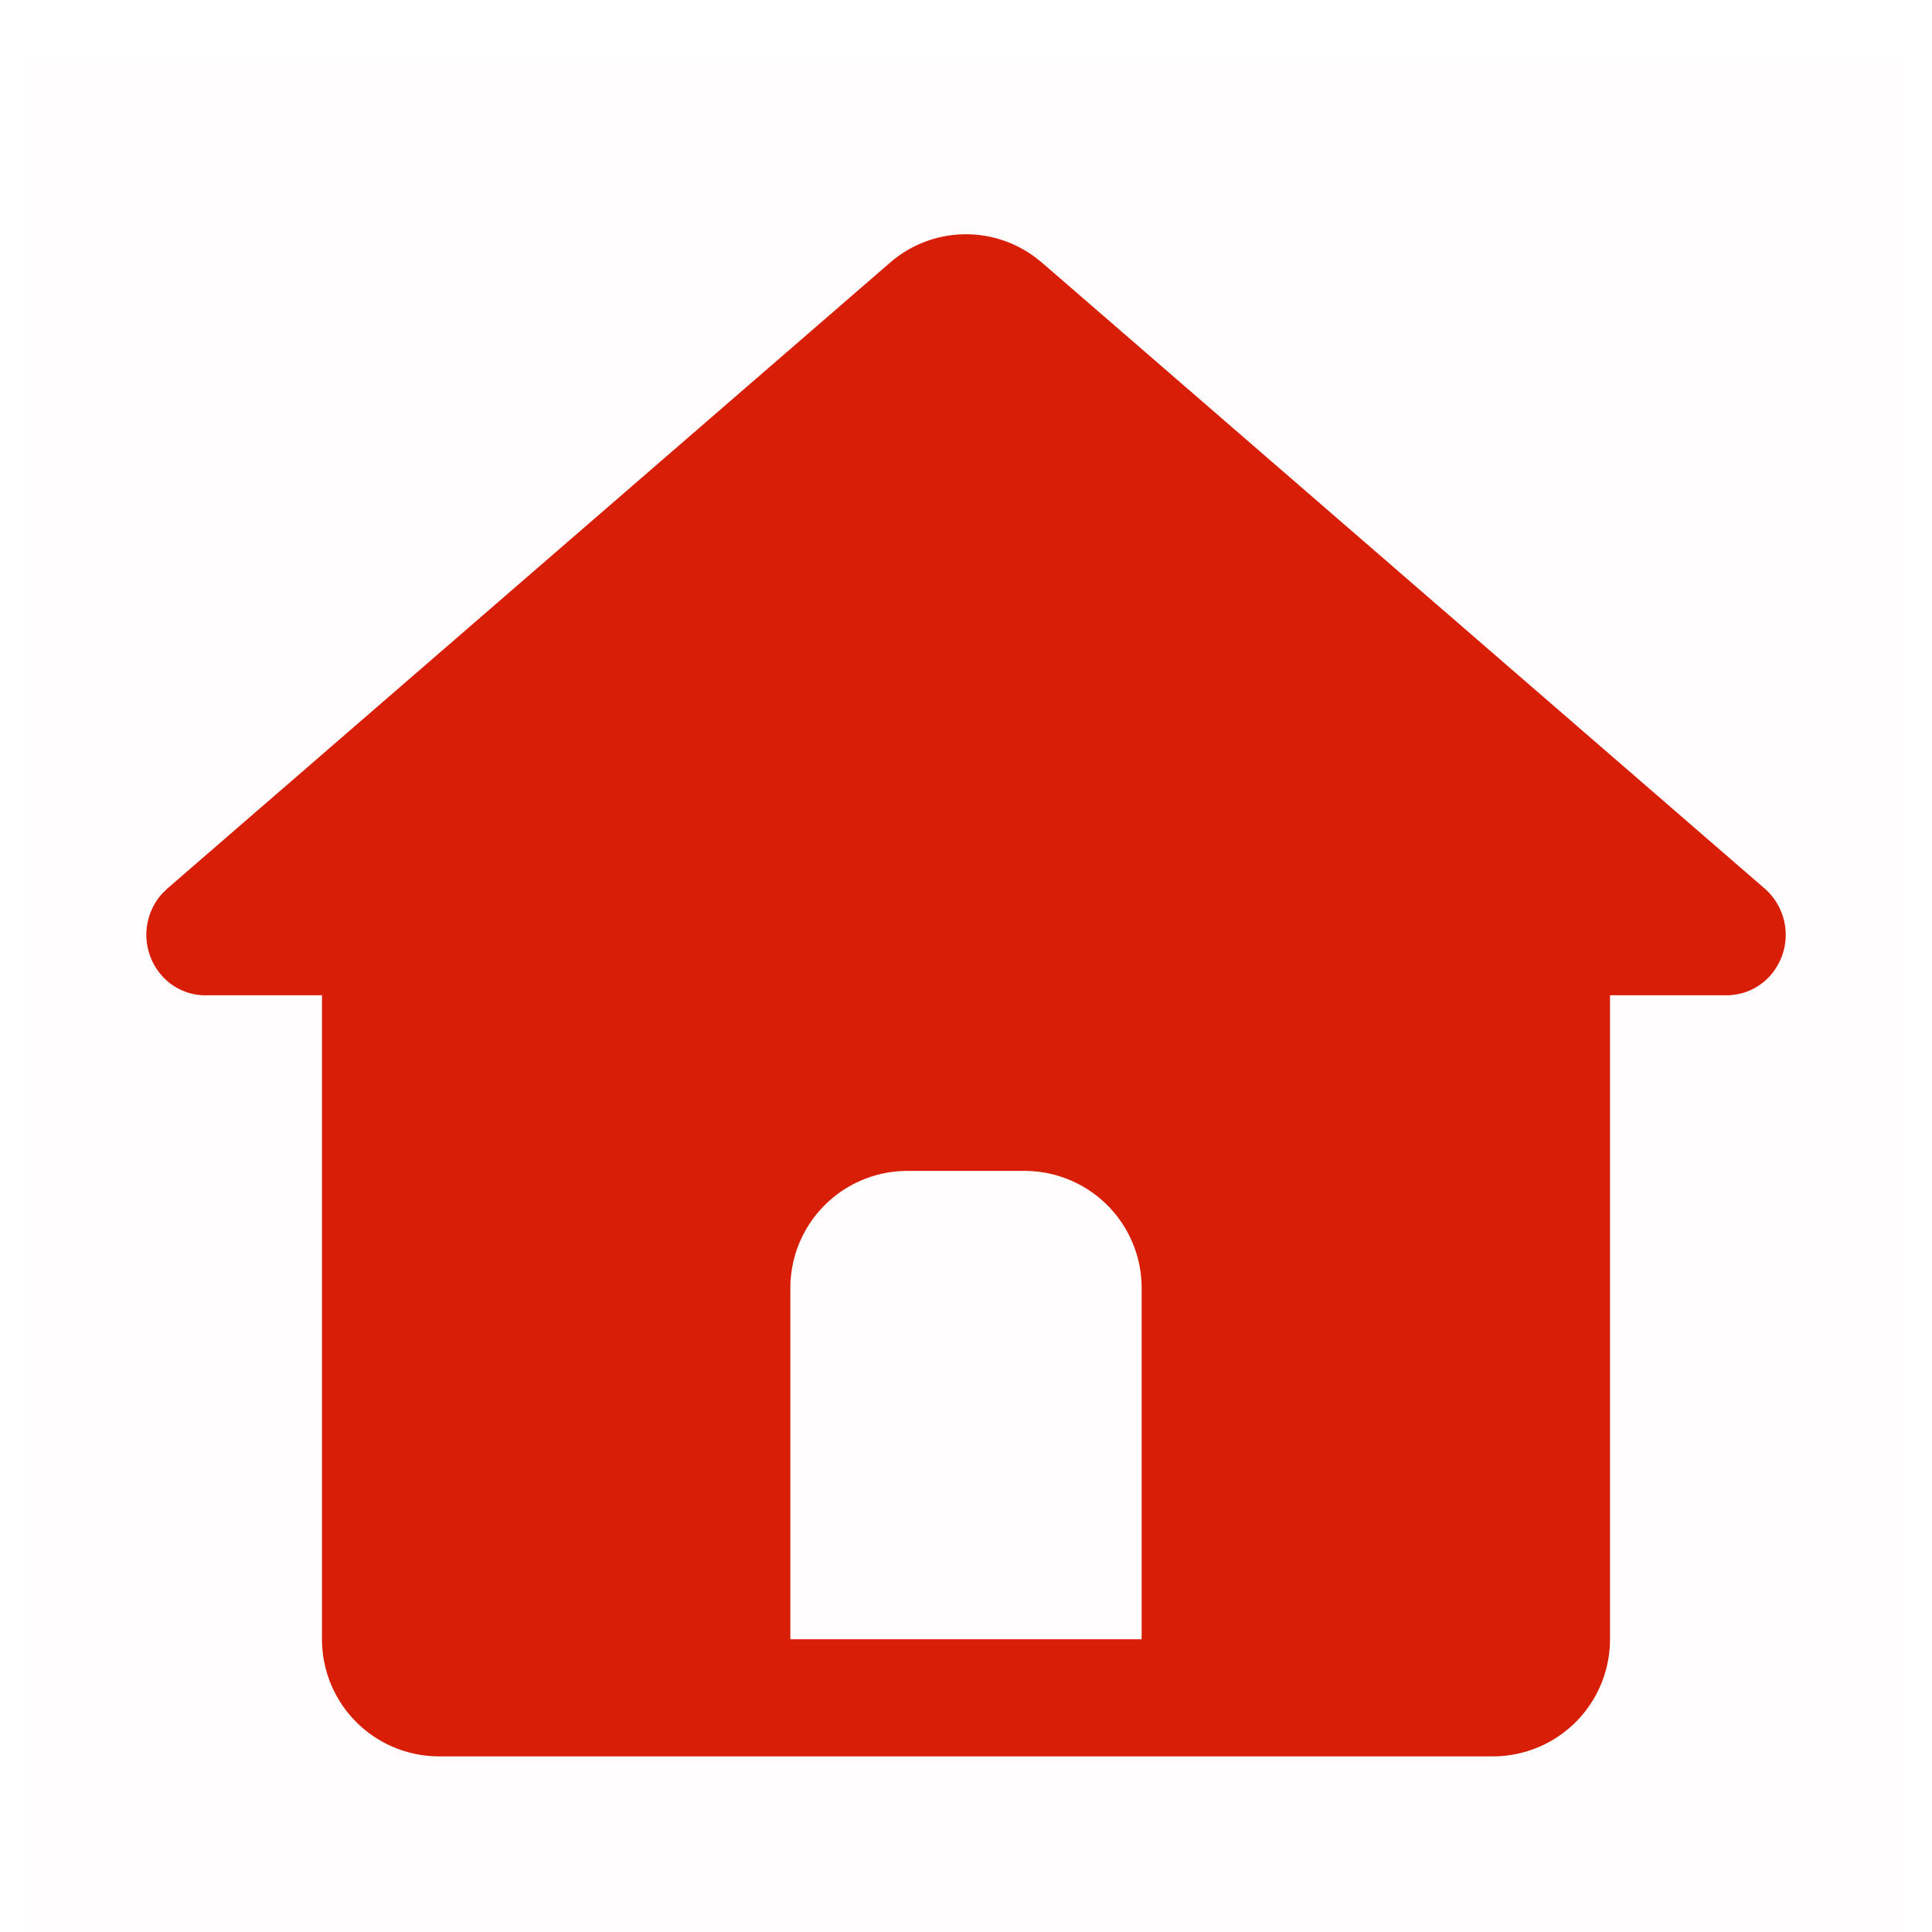 <?xml version="1.0" standalone="no"?><!DOCTYPE svg PUBLIC "-//W3C//DTD SVG 1.1//EN" "http://www.w3.org/Graphics/SVG/1.1/DTD/svg11.dtd"><svg t="1611732087356" class="icon" viewBox="0 0 1024 1024" version="1.1" xmlns="http://www.w3.org/2000/svg" p-id="5626" xmlns:xlink="http://www.w3.org/1999/xlink" width="200" height="200"><defs><style type="text/css"></style></defs><path d="M15.515 31.03h992.97v992.97H15.515z" fill="#d81e06" fill-opacity=".01" p-id="5627"></path><path d="M548.119 135.913l4.22 3.351 383.007 331.714a32.582 32.582 0 0 1 3.724 45.18 30.906 30.906 0 0 1-21.721 11.264V527.515h-806.788a30.999 30.999 0 0 1-25.6-11.357 32.644 32.644 0 0 1 0.869-42.387l2.824-2.793L471.661 139.295a61.316 61.316 0 0 1 76.459-3.351zM853.333 527.515v341.333a62.061 62.061 0 0 1-62.061 62.061H232.727a62.061 62.061 0 0 1-62.061-62.061V527.515h682.667z m-310.303 93.091h-62.061a62.061 62.061 0 0 0-62.061 62.061v186.182h186.182v-186.182a62.061 62.061 0 0 0-62.061-62.061z" fill="#d81e06" p-id="5628"></path></svg>